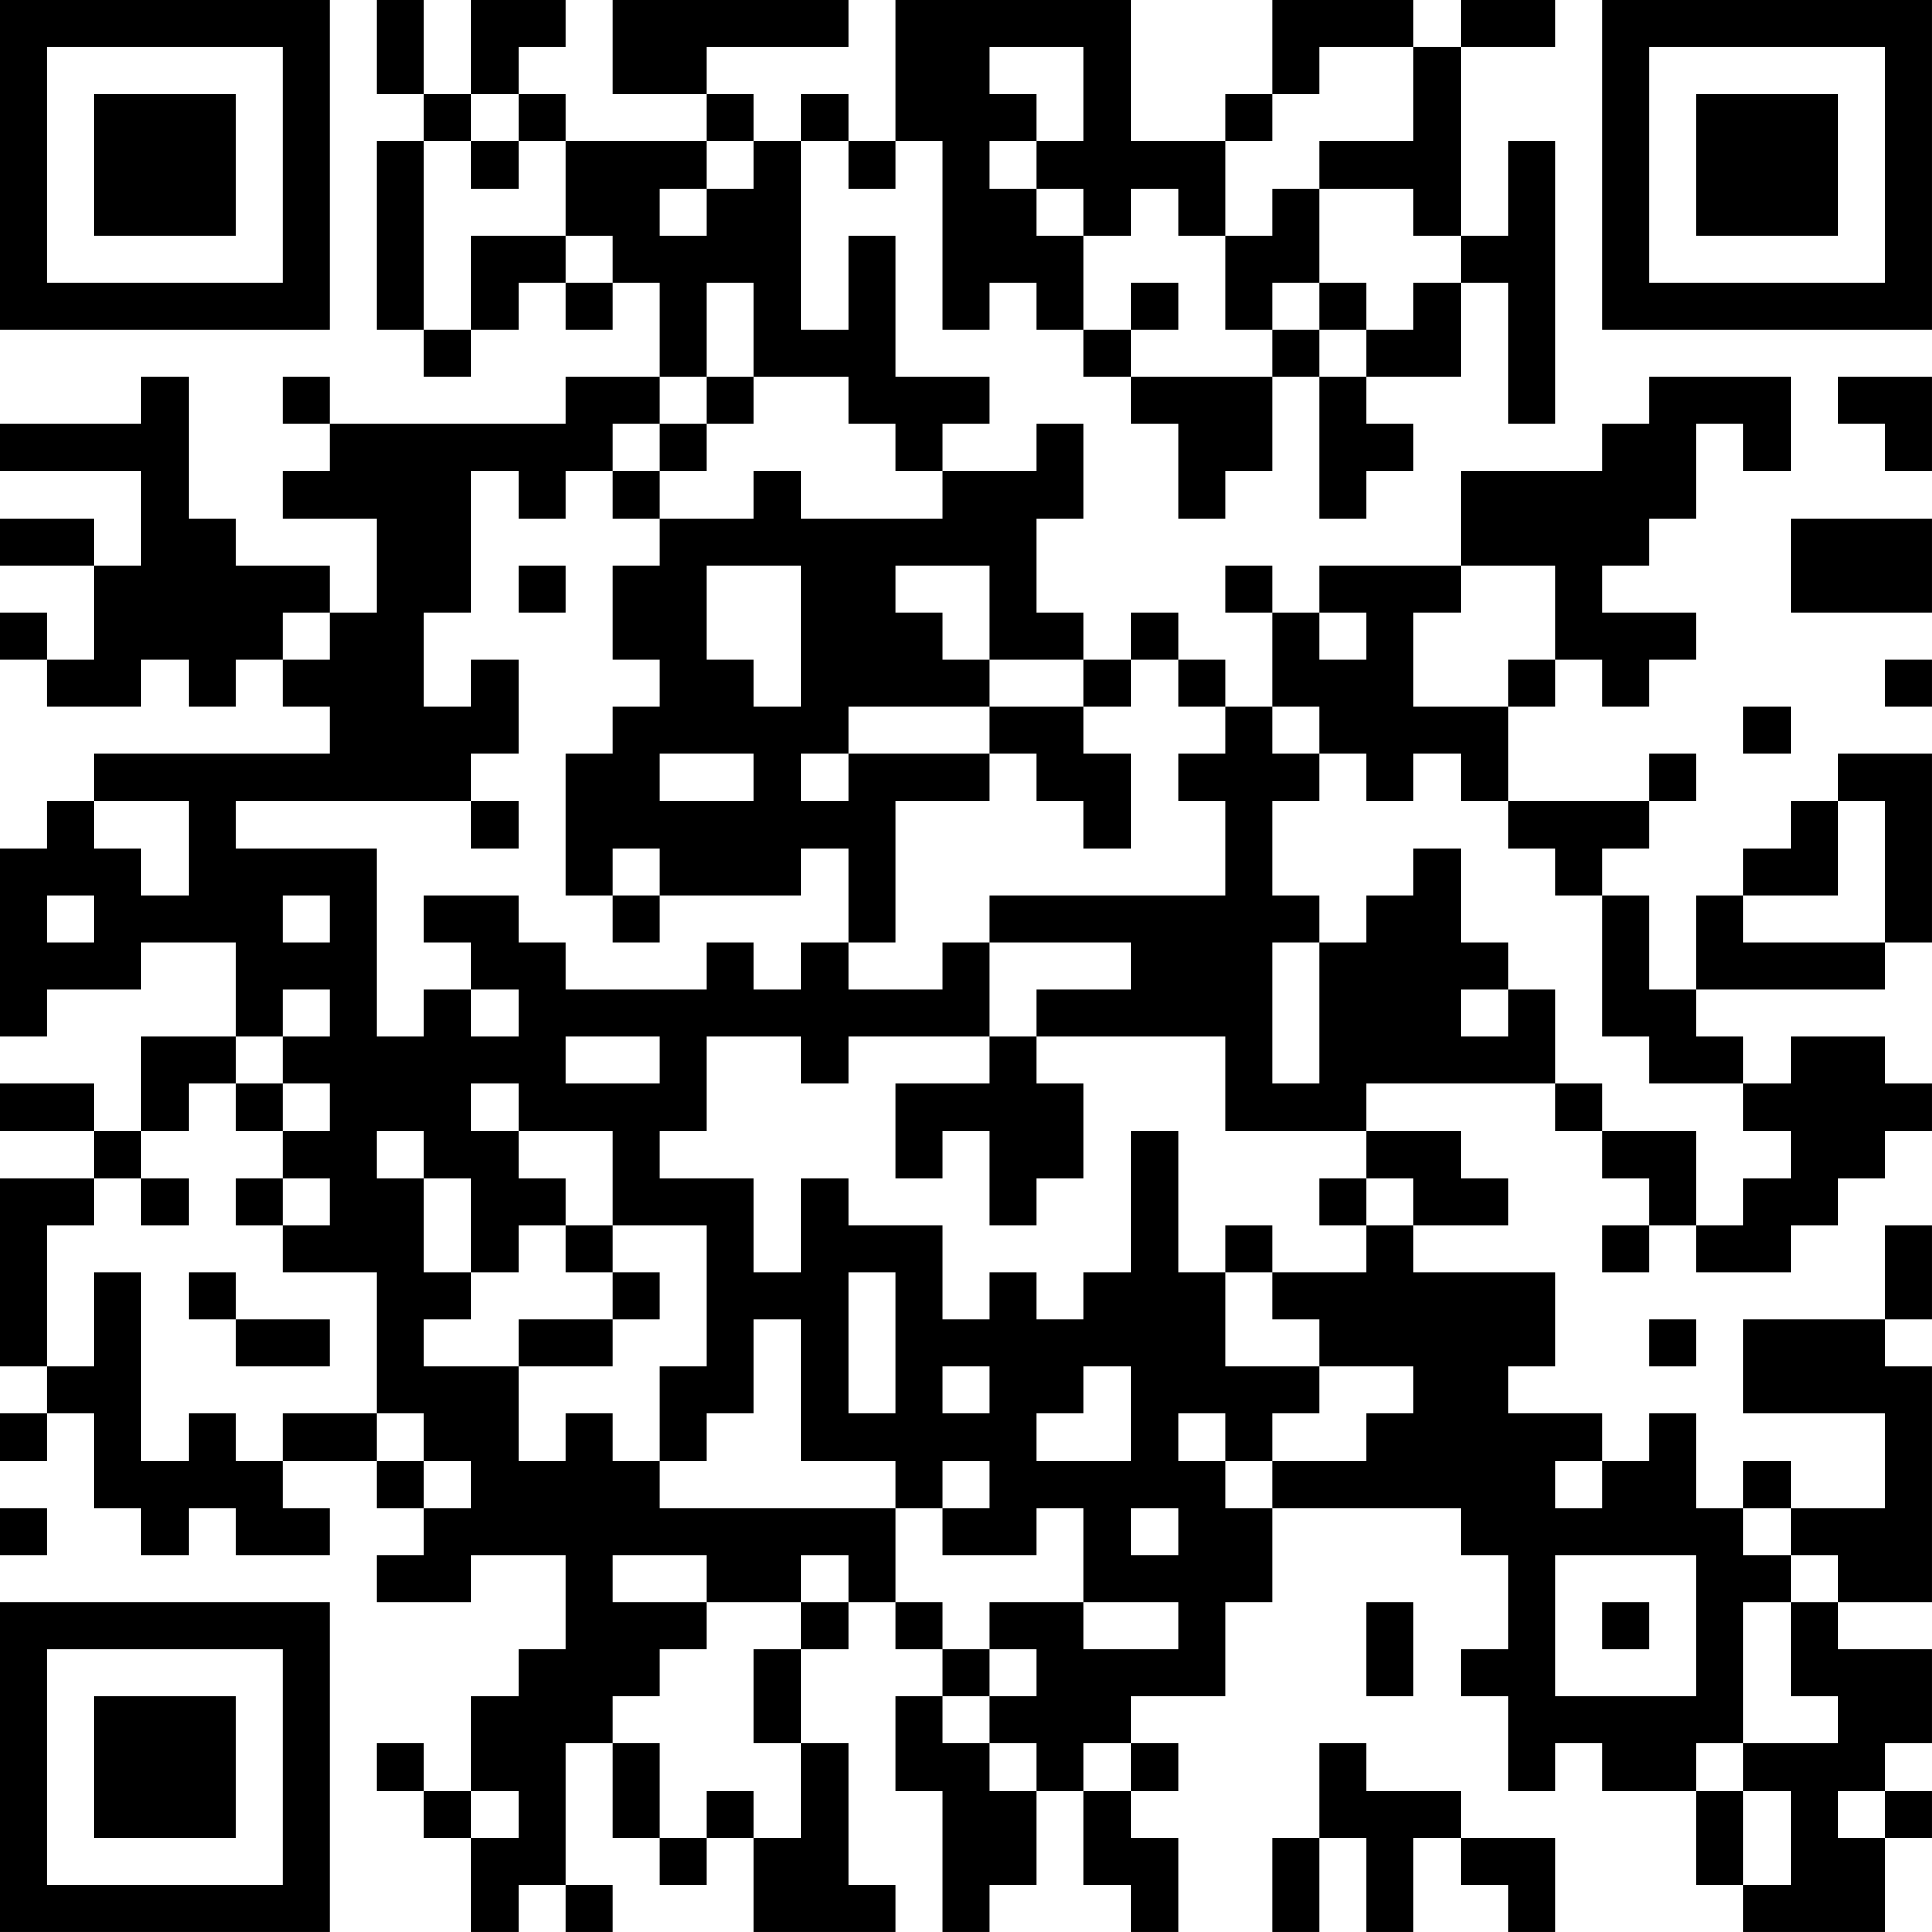 <?xml version="1.0" encoding="UTF-8"?>
<svg xmlns="http://www.w3.org/2000/svg" version="1.1" width="200" height="200" viewBox="0 0 200 200"><rect x="0" y="0" width="200" height="200" fill="#ffffff"/><g transform="scale(4.878)"><g transform="translate(0,0)"><path fill-rule="evenodd" d="M8 0L8 2L9 2L9 3L8 3L8 7L9 7L9 8L10 8L10 7L11 7L11 6L12 6L12 7L13 7L13 6L14 6L14 8L12 8L12 9L7 9L7 8L6 8L6 9L7 9L7 10L6 10L6 11L8 11L8 13L7 13L7 12L5 12L5 11L4 11L4 8L3 8L3 9L0 9L0 10L3 10L3 12L2 12L2 11L0 11L0 12L2 12L2 14L1 14L1 13L0 13L0 14L1 14L1 15L3 15L3 14L4 14L4 15L5 15L5 14L6 14L6 15L7 15L7 16L2 16L2 17L1 17L1 18L0 18L0 22L1 22L1 21L3 21L3 20L5 20L5 22L3 22L3 24L2 24L2 23L0 23L0 24L2 24L2 25L0 25L0 29L1 29L1 30L0 30L0 31L1 31L1 30L2 30L2 32L3 32L3 33L4 33L4 32L5 32L5 33L7 33L7 32L6 32L6 31L8 31L8 32L9 32L9 33L8 33L8 34L10 34L10 33L12 33L12 35L11 35L11 36L10 36L10 38L9 38L9 37L8 37L8 38L9 38L9 39L10 39L10 41L11 41L11 40L12 40L12 41L13 41L13 40L12 40L12 37L13 37L13 39L14 39L14 40L15 40L15 39L16 39L16 41L19 41L19 40L18 40L18 37L17 37L17 35L18 35L18 34L19 34L19 35L20 35L20 36L19 36L19 38L20 38L20 41L21 41L21 40L22 40L22 38L23 38L23 40L24 40L24 41L25 41L25 39L24 39L24 38L25 38L25 37L24 37L24 36L26 36L26 34L27 34L27 32L31 32L31 33L32 33L32 35L31 35L31 36L32 36L32 38L33 38L33 37L34 37L34 38L36 38L36 40L37 40L37 41L40 41L40 39L41 39L41 38L40 38L40 37L41 37L41 35L39 35L39 34L41 34L41 29L40 29L40 28L41 28L41 26L40 26L40 28L37 28L37 30L40 30L40 32L38 32L38 31L37 31L37 32L36 32L36 30L35 30L35 31L34 31L34 30L32 30L32 29L33 29L33 27L30 27L30 26L32 26L32 25L31 25L31 24L29 24L29 23L33 23L33 24L34 24L34 25L35 25L35 26L34 26L34 27L35 27L35 26L36 26L36 27L38 27L38 26L39 26L39 25L40 25L40 24L41 24L41 23L40 23L40 22L38 22L38 23L37 23L37 22L36 22L36 21L40 21L40 20L41 20L41 16L39 16L39 17L38 17L38 18L37 18L37 19L36 19L36 21L35 21L35 19L34 19L34 18L35 18L35 17L36 17L36 16L35 16L35 17L32 17L32 15L33 15L33 14L34 14L34 15L35 15L35 14L36 14L36 13L34 13L34 12L35 12L35 11L36 11L36 9L37 9L37 10L38 10L38 8L35 8L35 9L34 9L34 10L31 10L31 12L28 12L28 13L27 13L27 12L26 12L26 13L27 13L27 15L26 15L26 14L25 14L25 13L24 13L24 14L23 14L23 13L22 13L22 11L23 11L23 9L22 9L22 10L20 10L20 9L21 9L21 8L19 8L19 5L18 5L18 7L17 7L17 3L18 3L18 4L19 4L19 3L20 3L20 7L21 7L21 6L22 6L22 7L23 7L23 8L24 8L24 9L25 9L25 11L26 11L26 10L27 10L27 8L28 8L28 11L29 11L29 10L30 10L30 9L29 9L29 8L31 8L31 6L32 6L32 9L33 9L33 3L32 3L32 5L31 5L31 1L33 1L33 0L31 0L31 1L30 1L30 0L27 0L27 2L26 2L26 3L24 3L24 0L19 0L19 3L18 3L18 2L17 2L17 3L16 3L16 2L15 2L15 1L18 1L18 0L13 0L13 2L15 2L15 3L12 3L12 2L11 2L11 1L12 1L12 0L10 0L10 2L9 2L9 0ZM21 1L21 2L22 2L22 3L21 3L21 4L22 4L22 5L23 5L23 7L24 7L24 8L27 8L27 7L28 7L28 8L29 8L29 7L30 7L30 6L31 6L31 5L30 5L30 4L28 4L28 3L30 3L30 1L28 1L28 2L27 2L27 3L26 3L26 5L25 5L25 4L24 4L24 5L23 5L23 4L22 4L22 3L23 3L23 1ZM10 2L10 3L9 3L9 7L10 7L10 5L12 5L12 6L13 6L13 5L12 5L12 3L11 3L11 2ZM10 3L10 4L11 4L11 3ZM15 3L15 4L14 4L14 5L15 5L15 4L16 4L16 3ZM27 4L27 5L26 5L26 7L27 7L27 6L28 6L28 7L29 7L29 6L28 6L28 4ZM15 6L15 8L14 8L14 9L13 9L13 10L12 10L12 11L11 11L11 10L10 10L10 13L9 13L9 15L10 15L10 14L11 14L11 16L10 16L10 17L5 17L5 18L8 18L8 22L9 22L9 21L10 21L10 22L11 22L11 21L10 21L10 20L9 20L9 19L11 19L11 20L12 20L12 21L15 21L15 20L16 20L16 21L17 21L17 20L18 20L18 21L20 21L20 20L21 20L21 22L18 22L18 23L17 23L17 22L15 22L15 24L14 24L14 25L16 25L16 27L17 27L17 25L18 25L18 26L20 26L20 28L21 28L21 27L22 27L22 28L23 28L23 27L24 27L24 24L25 24L25 27L26 27L26 29L28 29L28 30L27 30L27 31L26 31L26 30L25 30L25 31L26 31L26 32L27 32L27 31L29 31L29 30L30 30L30 29L28 29L28 28L27 28L27 27L29 27L29 26L30 26L30 25L29 25L29 24L26 24L26 22L22 22L22 21L24 21L24 20L21 20L21 19L26 19L26 17L25 17L25 16L26 16L26 15L25 15L25 14L24 14L24 15L23 15L23 14L21 14L21 12L19 12L19 13L20 13L20 14L21 14L21 15L18 15L18 16L17 16L17 17L18 17L18 16L21 16L21 17L19 17L19 20L18 20L18 18L17 18L17 19L14 19L14 18L13 18L13 19L12 19L12 16L13 16L13 15L14 15L14 14L13 14L13 12L14 12L14 11L16 11L16 10L17 10L17 11L20 11L20 10L19 10L19 9L18 9L18 8L16 8L16 6ZM24 6L24 7L25 7L25 6ZM15 8L15 9L14 9L14 10L13 10L13 11L14 11L14 10L15 10L15 9L16 9L16 8ZM39 8L39 9L40 9L40 10L41 10L41 8ZM38 11L38 13L41 13L41 11ZM11 12L11 13L12 13L12 12ZM15 12L15 14L16 14L16 15L17 15L17 12ZM31 12L31 13L30 13L30 15L32 15L32 14L33 14L33 12ZM6 13L6 14L7 14L7 13ZM28 13L28 14L29 14L29 13ZM40 14L40 15L41 15L41 14ZM21 15L21 16L22 16L22 17L23 17L23 18L24 18L24 16L23 16L23 15ZM27 15L27 16L28 16L28 17L27 17L27 19L28 19L28 20L27 20L27 23L28 23L28 20L29 20L29 19L30 19L30 18L31 18L31 20L32 20L32 21L31 21L31 22L32 22L32 21L33 21L33 23L34 23L34 24L36 24L36 26L37 26L37 25L38 25L38 24L37 24L37 23L35 23L35 22L34 22L34 19L33 19L33 18L32 18L32 17L31 17L31 16L30 16L30 17L29 17L29 16L28 16L28 15ZM37 15L37 16L38 16L38 15ZM14 16L14 17L16 17L16 16ZM2 17L2 18L3 18L3 19L4 19L4 17ZM10 17L10 18L11 18L11 17ZM39 17L39 19L37 19L37 20L40 20L40 17ZM1 19L1 20L2 20L2 19ZM6 19L6 20L7 20L7 19ZM13 19L13 20L14 20L14 19ZM6 21L6 22L5 22L5 23L4 23L4 24L3 24L3 25L2 25L2 26L1 26L1 29L2 29L2 27L3 27L3 31L4 31L4 30L5 30L5 31L6 31L6 30L8 30L8 31L9 31L9 32L10 32L10 31L9 31L9 30L8 30L8 27L6 27L6 26L7 26L7 25L6 25L6 24L7 24L7 23L6 23L6 22L7 22L7 21ZM12 22L12 23L14 23L14 22ZM21 22L21 23L19 23L19 25L20 25L20 24L21 24L21 26L22 26L22 25L23 25L23 23L22 23L22 22ZM5 23L5 24L6 24L6 23ZM10 23L10 24L11 24L11 25L12 25L12 26L11 26L11 27L10 27L10 25L9 25L9 24L8 24L8 25L9 25L9 27L10 27L10 28L9 28L9 29L11 29L11 31L12 31L12 30L13 30L13 31L14 31L14 32L19 32L19 34L20 34L20 35L21 35L21 36L20 36L20 37L21 37L21 38L22 38L22 37L21 37L21 36L22 36L22 35L21 35L21 34L23 34L23 35L25 35L25 34L23 34L23 32L22 32L22 33L20 33L20 32L21 32L21 31L20 31L20 32L19 32L19 31L17 31L17 28L16 28L16 30L15 30L15 31L14 31L14 29L15 29L15 26L13 26L13 24L11 24L11 23ZM3 25L3 26L4 26L4 25ZM5 25L5 26L6 26L6 25ZM28 25L28 26L29 26L29 25ZM12 26L12 27L13 27L13 28L11 28L11 29L13 29L13 28L14 28L14 27L13 27L13 26ZM26 26L26 27L27 27L27 26ZM4 27L4 28L5 28L5 29L7 29L7 28L5 28L5 27ZM18 27L18 30L19 30L19 27ZM35 28L35 29L36 29L36 28ZM20 29L20 30L21 30L21 29ZM23 29L23 30L22 30L22 31L24 31L24 29ZM33 31L33 32L34 32L34 31ZM0 32L0 33L1 33L1 32ZM24 32L24 33L25 33L25 32ZM37 32L37 33L38 33L38 34L37 34L37 37L36 37L36 38L37 38L37 40L38 40L38 38L37 38L37 37L39 37L39 36L38 36L38 34L39 34L39 33L38 33L38 32ZM13 33L13 34L15 34L15 35L14 35L14 36L13 36L13 37L14 37L14 39L15 39L15 38L16 38L16 39L17 39L17 37L16 37L16 35L17 35L17 34L18 34L18 33L17 33L17 34L15 34L15 33ZM33 33L33 36L36 36L36 33ZM29 34L29 36L30 36L30 34ZM34 34L34 35L35 35L35 34ZM23 37L23 38L24 38L24 37ZM28 37L28 39L27 39L27 41L28 41L28 39L29 39L29 41L30 41L30 39L31 39L31 40L32 40L32 41L33 41L33 39L31 39L31 38L29 38L29 37ZM10 38L10 39L11 39L11 38ZM39 38L39 39L40 39L40 38ZM0 0L0 7L7 7L7 0ZM1 1L1 6L6 6L6 1ZM2 2L2 5L5 5L5 2ZM34 0L34 7L41 7L41 0ZM35 1L35 6L40 6L40 1ZM36 2L36 5L39 5L39 2ZM0 34L0 41L7 41L7 34ZM1 35L1 40L6 40L6 35ZM2 36L2 39L5 39L5 36Z" fill="#000000"/></g></g></svg>
